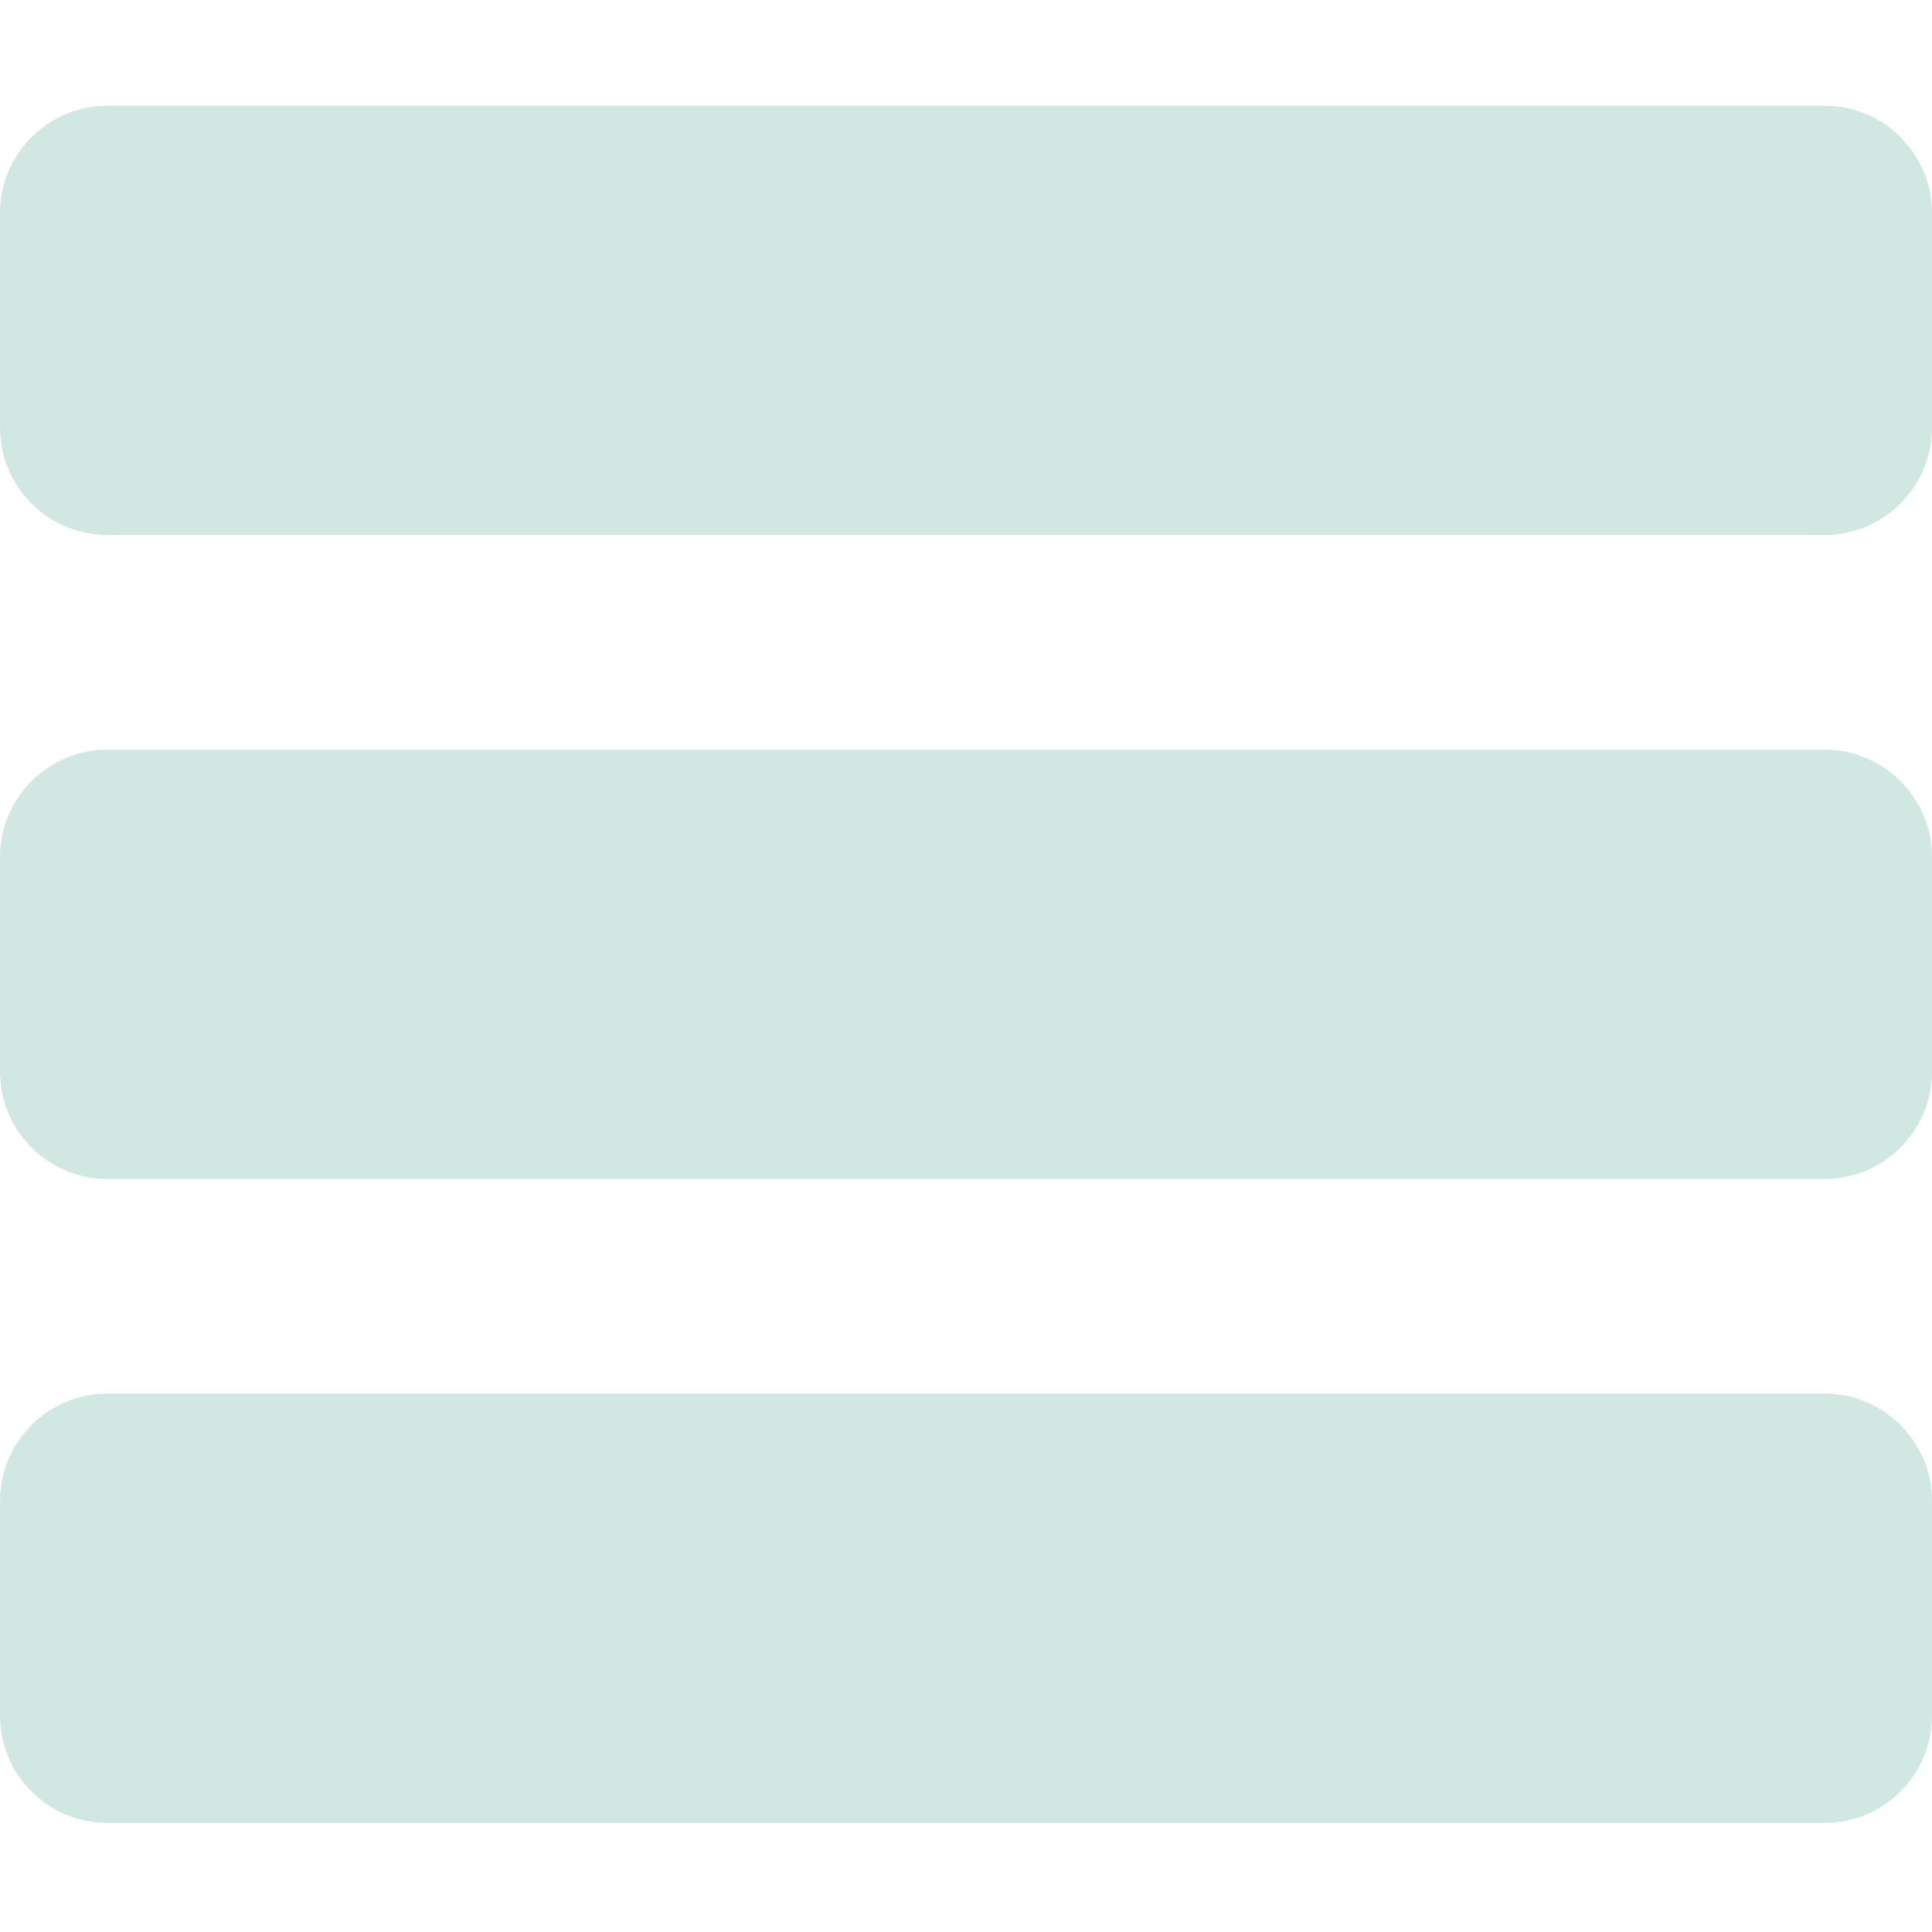 <svg height="384pt" viewBox="0 -21 384 384" width="384pt" xmlns="http://www.w3.org/2000/svg"><path fill="#d1e8e2" d="m362.668 0h-341.336c-11.754 0-21.332 9.578-21.332 21.332v42.668c0 11.754 9.578 21.332 21.332 21.332h341.336c11.754 0 21.332-9.578 21.332-21.332v-42.668c0-11.754-9.578-21.332-21.332-21.332zm0 0"/><path fill="#d1e8e2" d="m362.668 128h-341.336c-11.754 0-21.332 9.578-21.332 21.332v42.668c0 11.754 9.578 21.332 21.332 21.332h341.336c11.754 0 21.332-9.578 21.332-21.332v-42.668c0-11.754-9.578-21.332-21.332-21.332zm0 0"/><path fill="#d1e8e2" d="m362.668 256h-341.336c-11.754 0-21.332 9.578-21.332 21.332v42.668c0 11.754 9.578 21.332 21.332 21.332h341.336c11.754 0 21.332-9.578 21.332-21.332v-42.668c0-11.754-9.578-21.332-21.332-21.332zm0 0"/></svg>